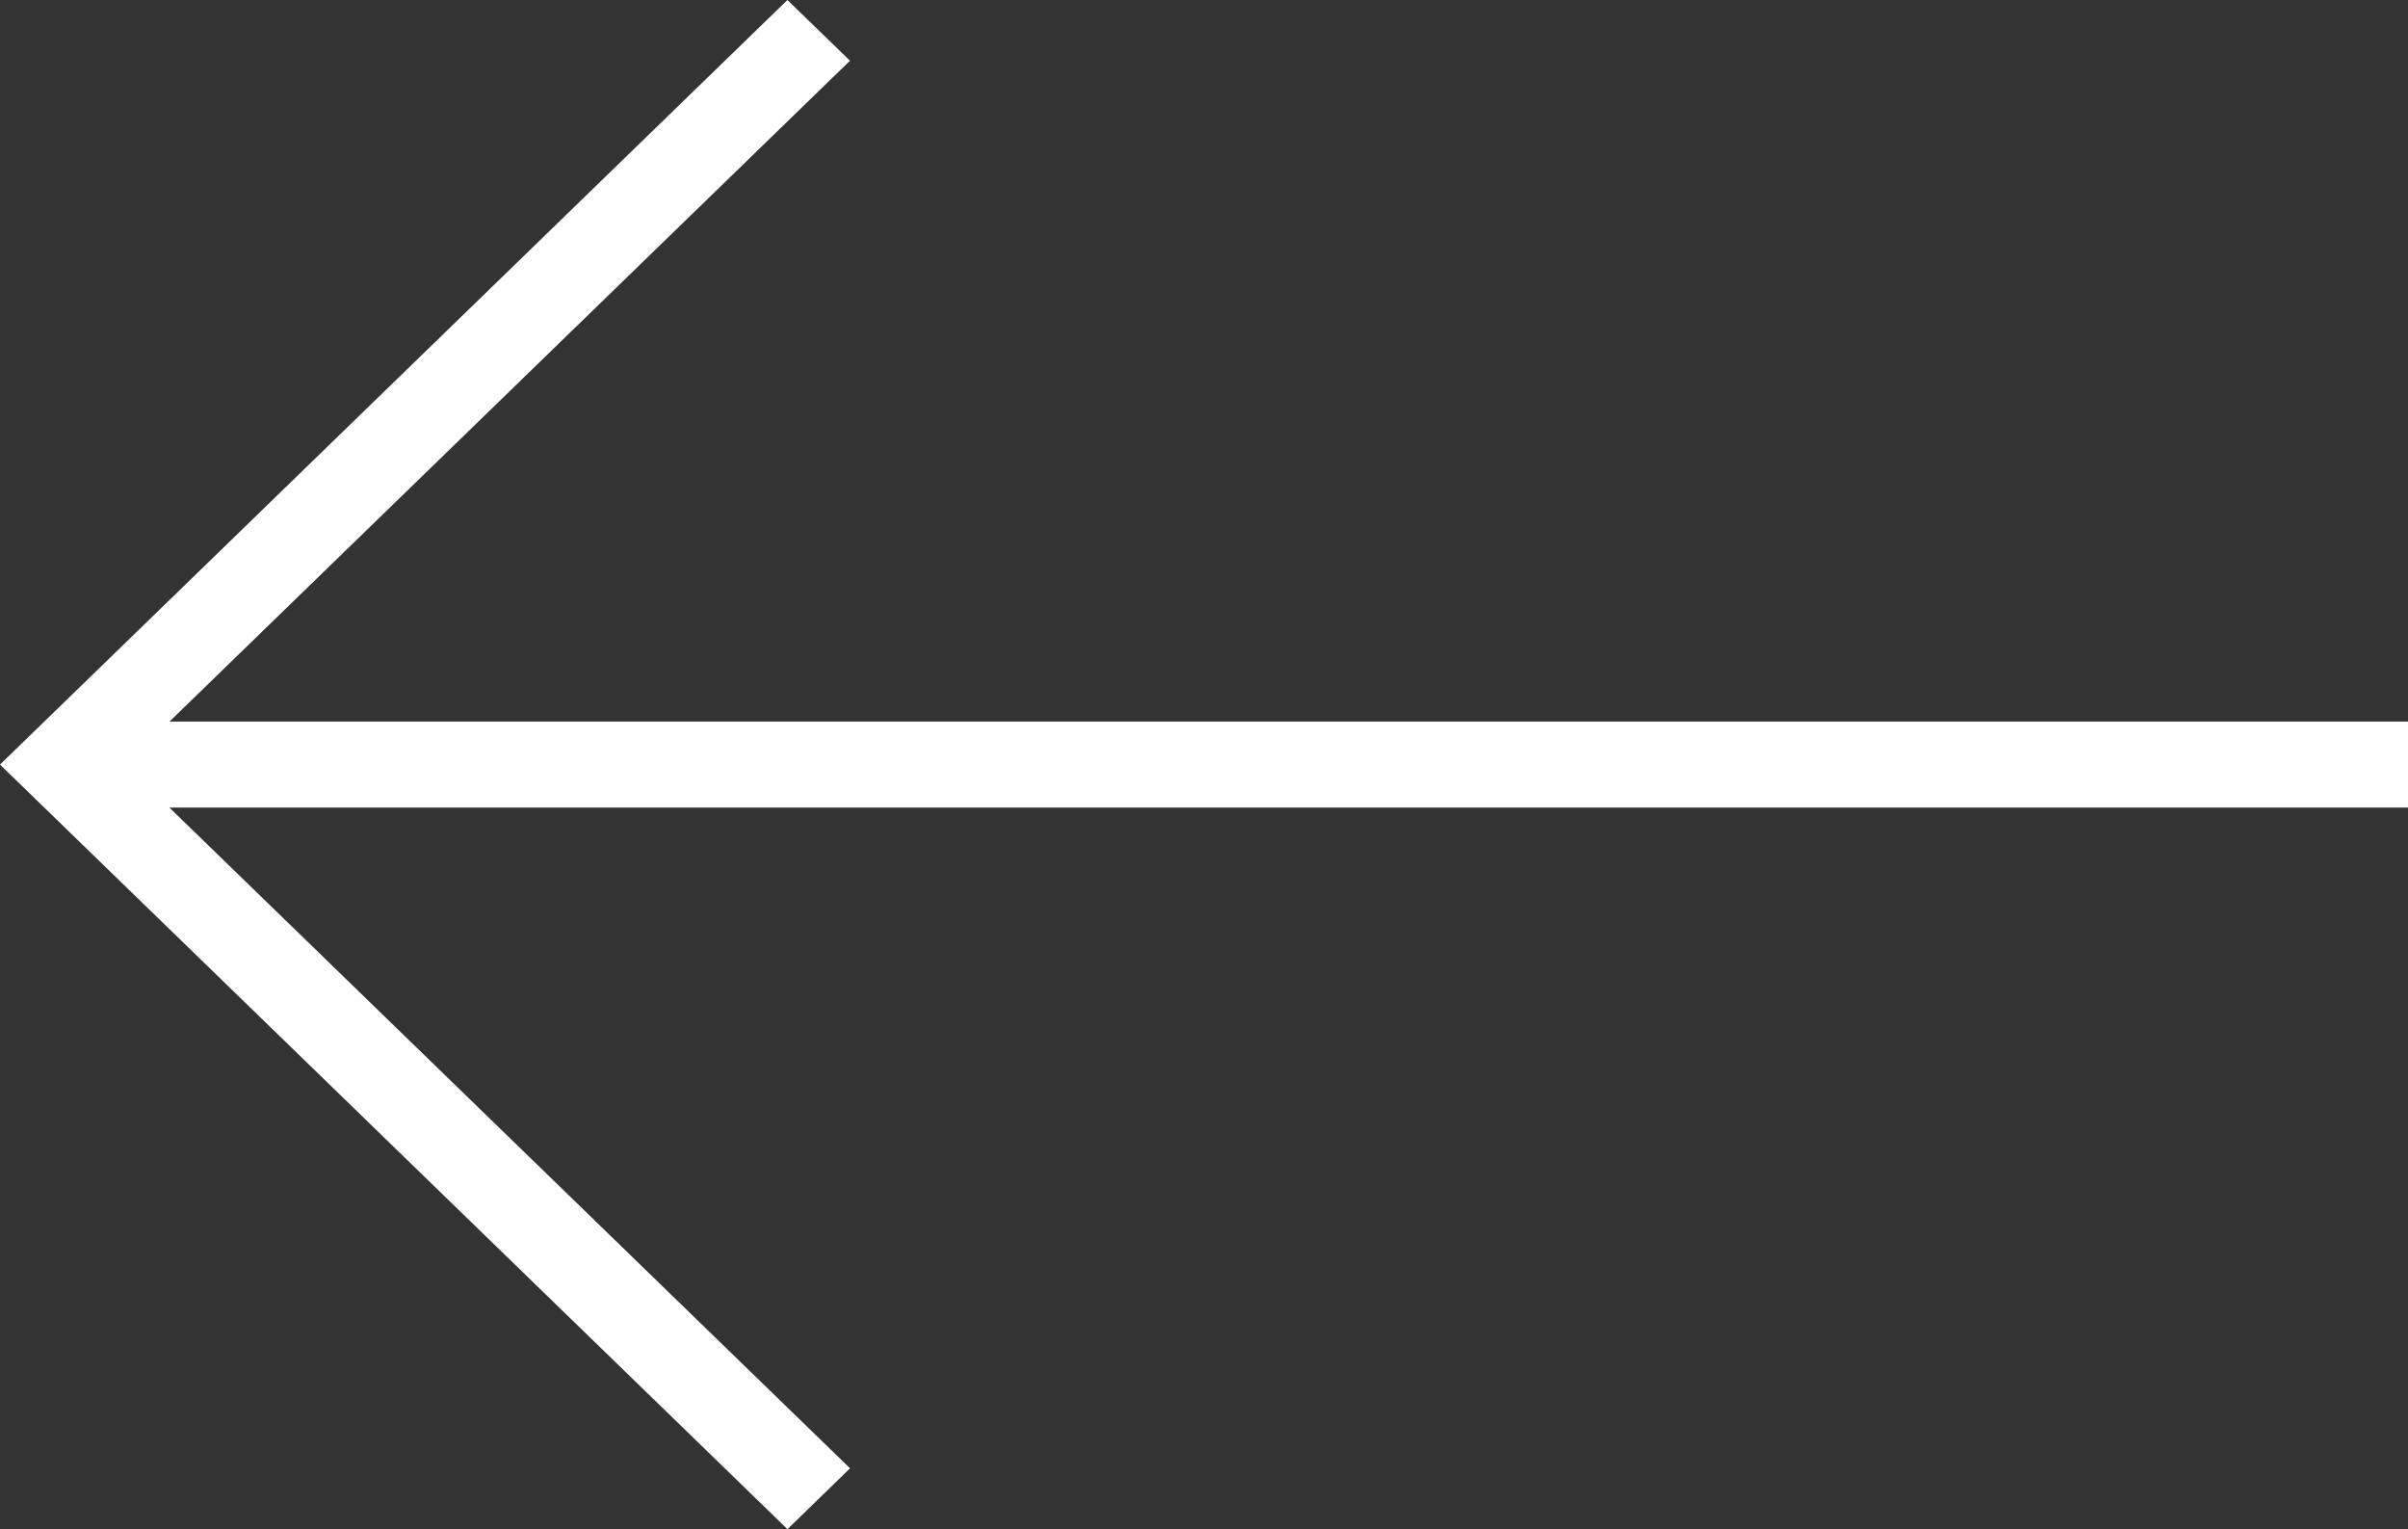 <svg xmlns="http://www.w3.org/2000/svg" width="53" height="33.648" viewBox="0 0 53 33.648">
  <rect x="0" y="0" width="53" height="33.648" fill="#333333" stroke="none"/>
  <path id="Shape" d="M-35.669,0l1.377,1.336L-49.27,15.878H0V17.77H-49.272l14.981,14.539-1.377,1.339L-53,16.824Z" transform="translate(53)" fill="#fff"/>
</svg>
